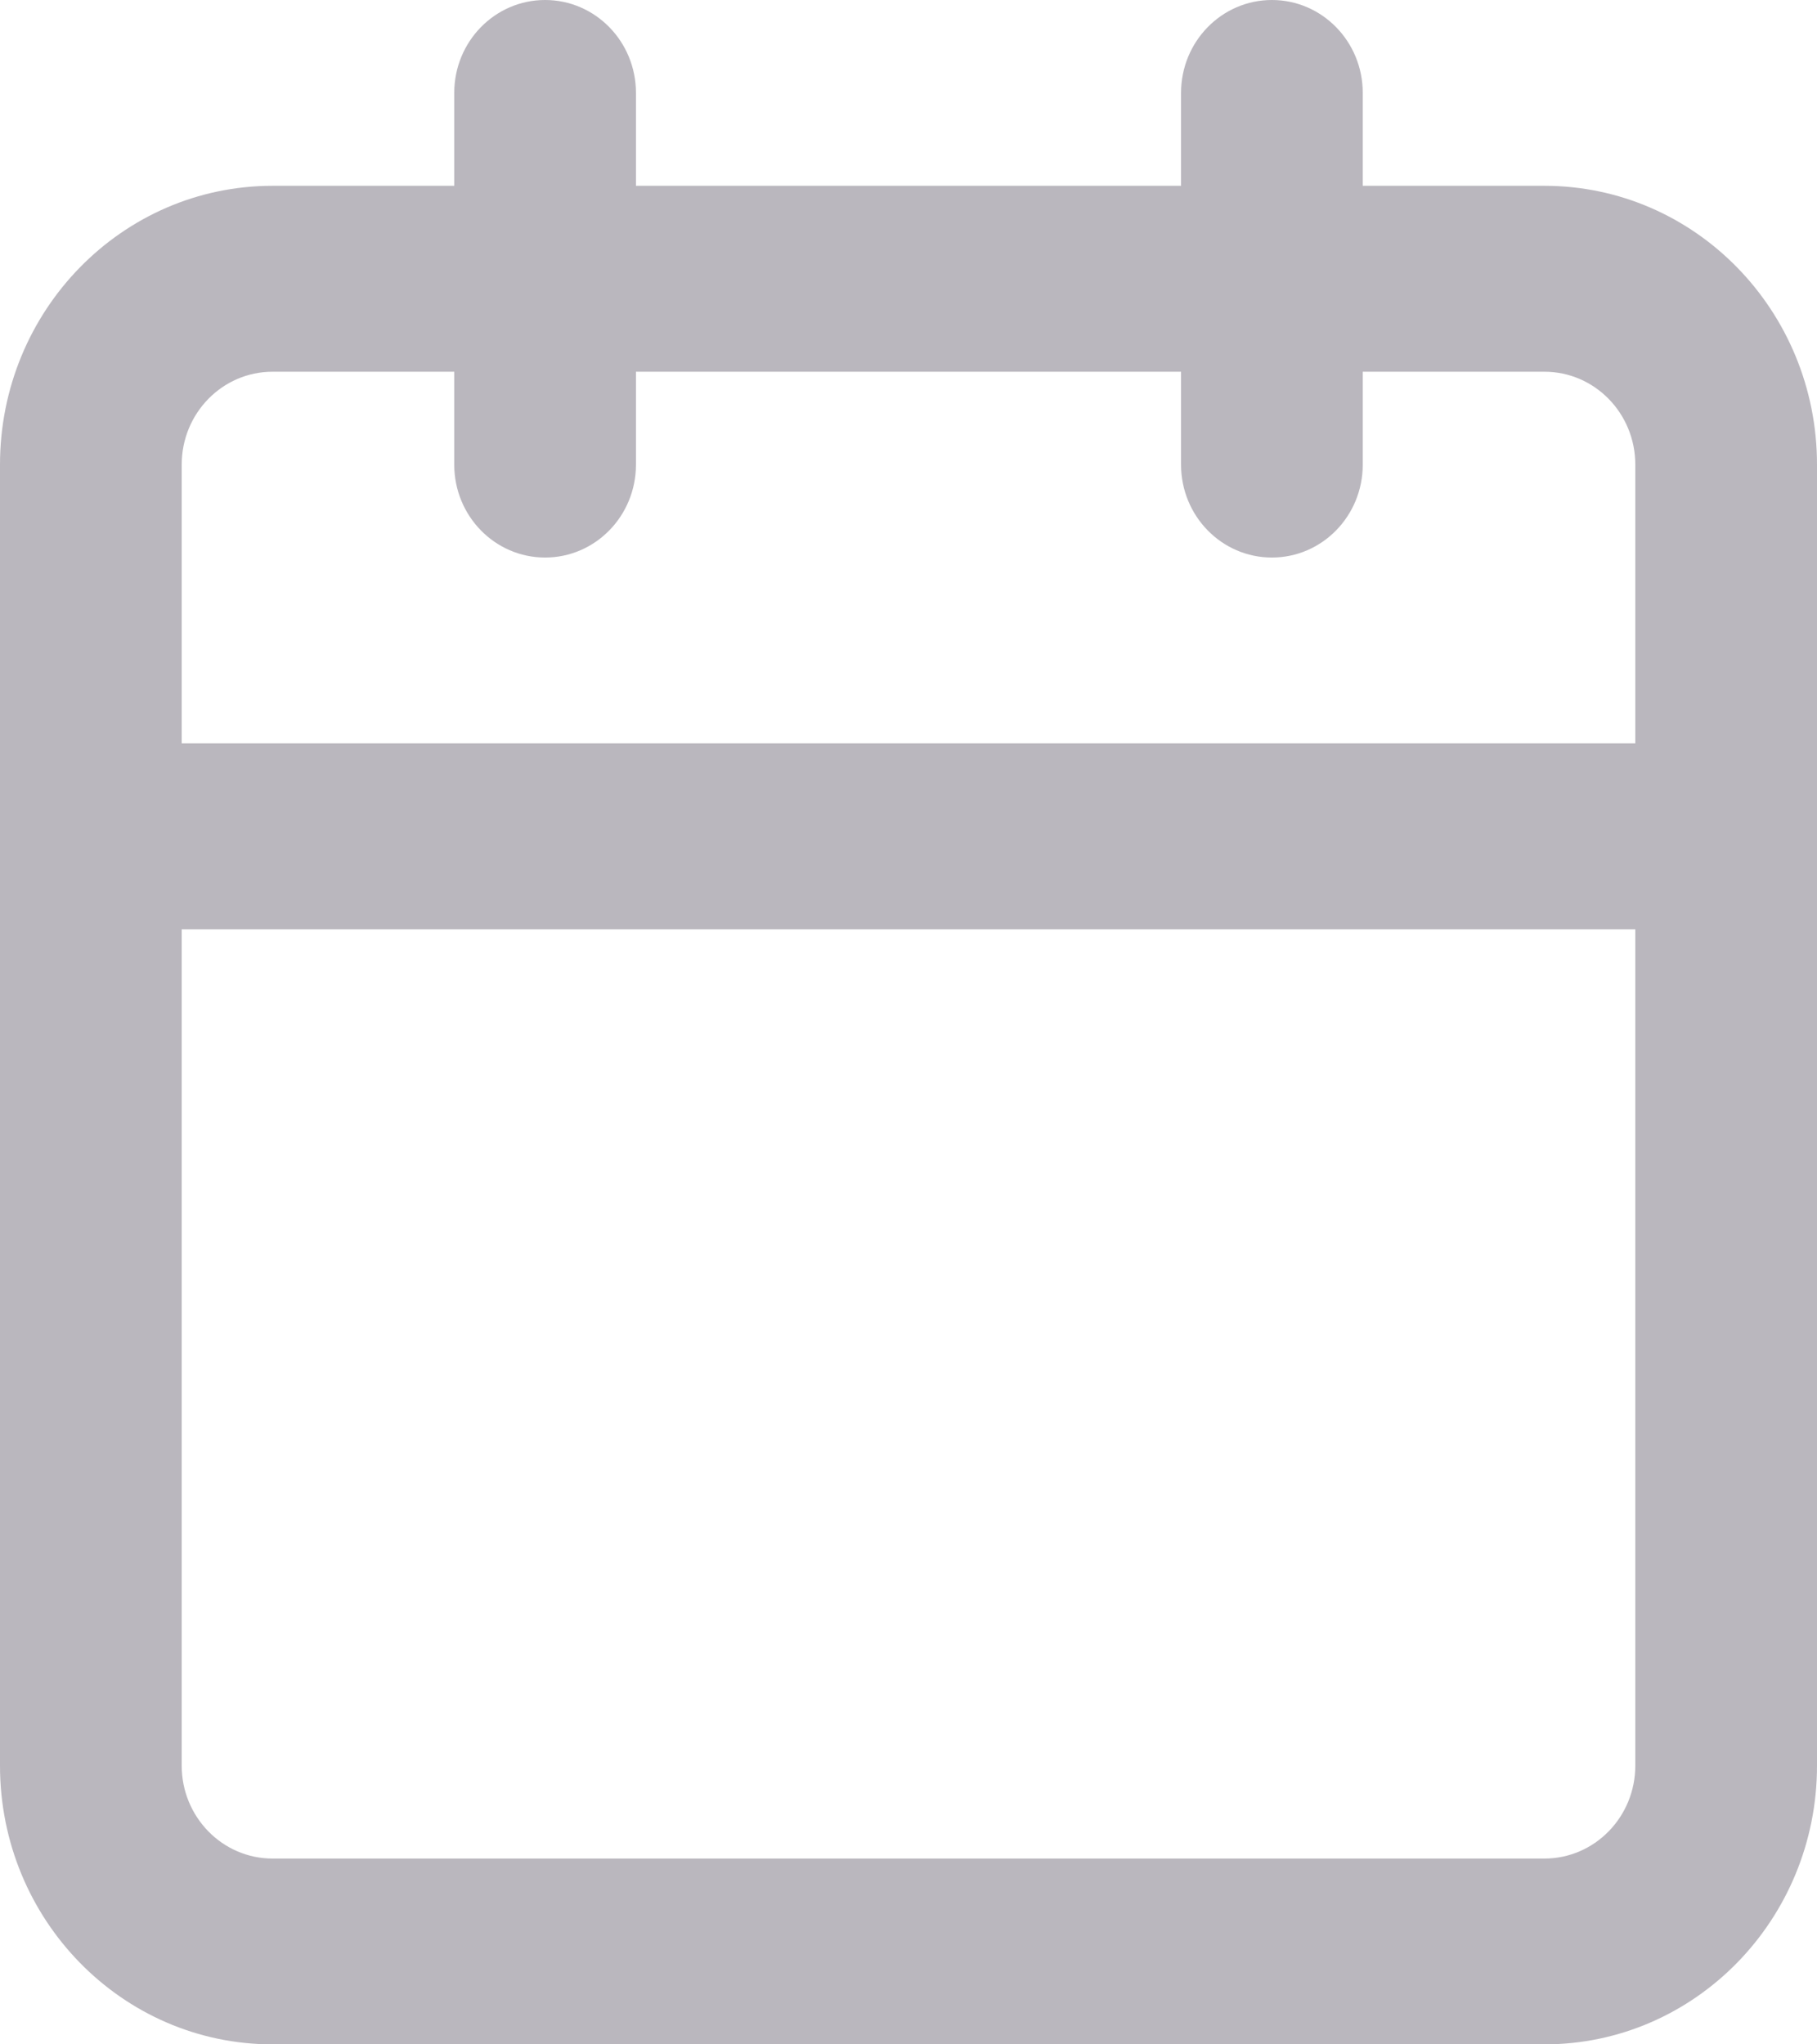 <svg width="16" height="18" viewBox="0 0 16 18" fill="none" xmlns="http://www.w3.org/2000/svg">
<path fill-rule="evenodd" clip-rule="evenodd" d="M10.4 1.636V0.818C10.4 0.366 10.758 0 11.2 0C11.642 0 12 0.366 12 0.818V1.636H13.6C14.925 1.636 16 2.735 16 4.091V7.364V15.546C16 16.901 14.925 18 13.6 18H2.4C1.075 18 0 16.901 0 15.546V7.364V4.091C0 2.735 1.075 1.636 2.4 1.636H4V0.818C4 0.366 4.358 0 4.8 0C5.242 0 5.6 0.366 5.6 0.818V1.636H10.4ZM1.6 8.182V15.546C1.6 15.997 1.958 16.364 2.4 16.364H13.6C14.042 16.364 14.4 15.997 14.4 15.546V8.182H1.6ZM14.4 6.545H1.6V4.091C1.6 3.639 1.958 3.273 2.4 3.273H4V4.091C4 4.543 4.358 4.909 4.8 4.909C5.242 4.909 5.6 4.543 5.6 4.091V3.273H10.4V4.091C10.4 4.543 10.758 4.909 11.2 4.909C11.642 4.909 12 4.543 12 4.091V3.273H13.6C14.042 3.273 14.4 3.639 14.4 4.091V6.545Z" fill="#BAB7BE"/>
</svg>
